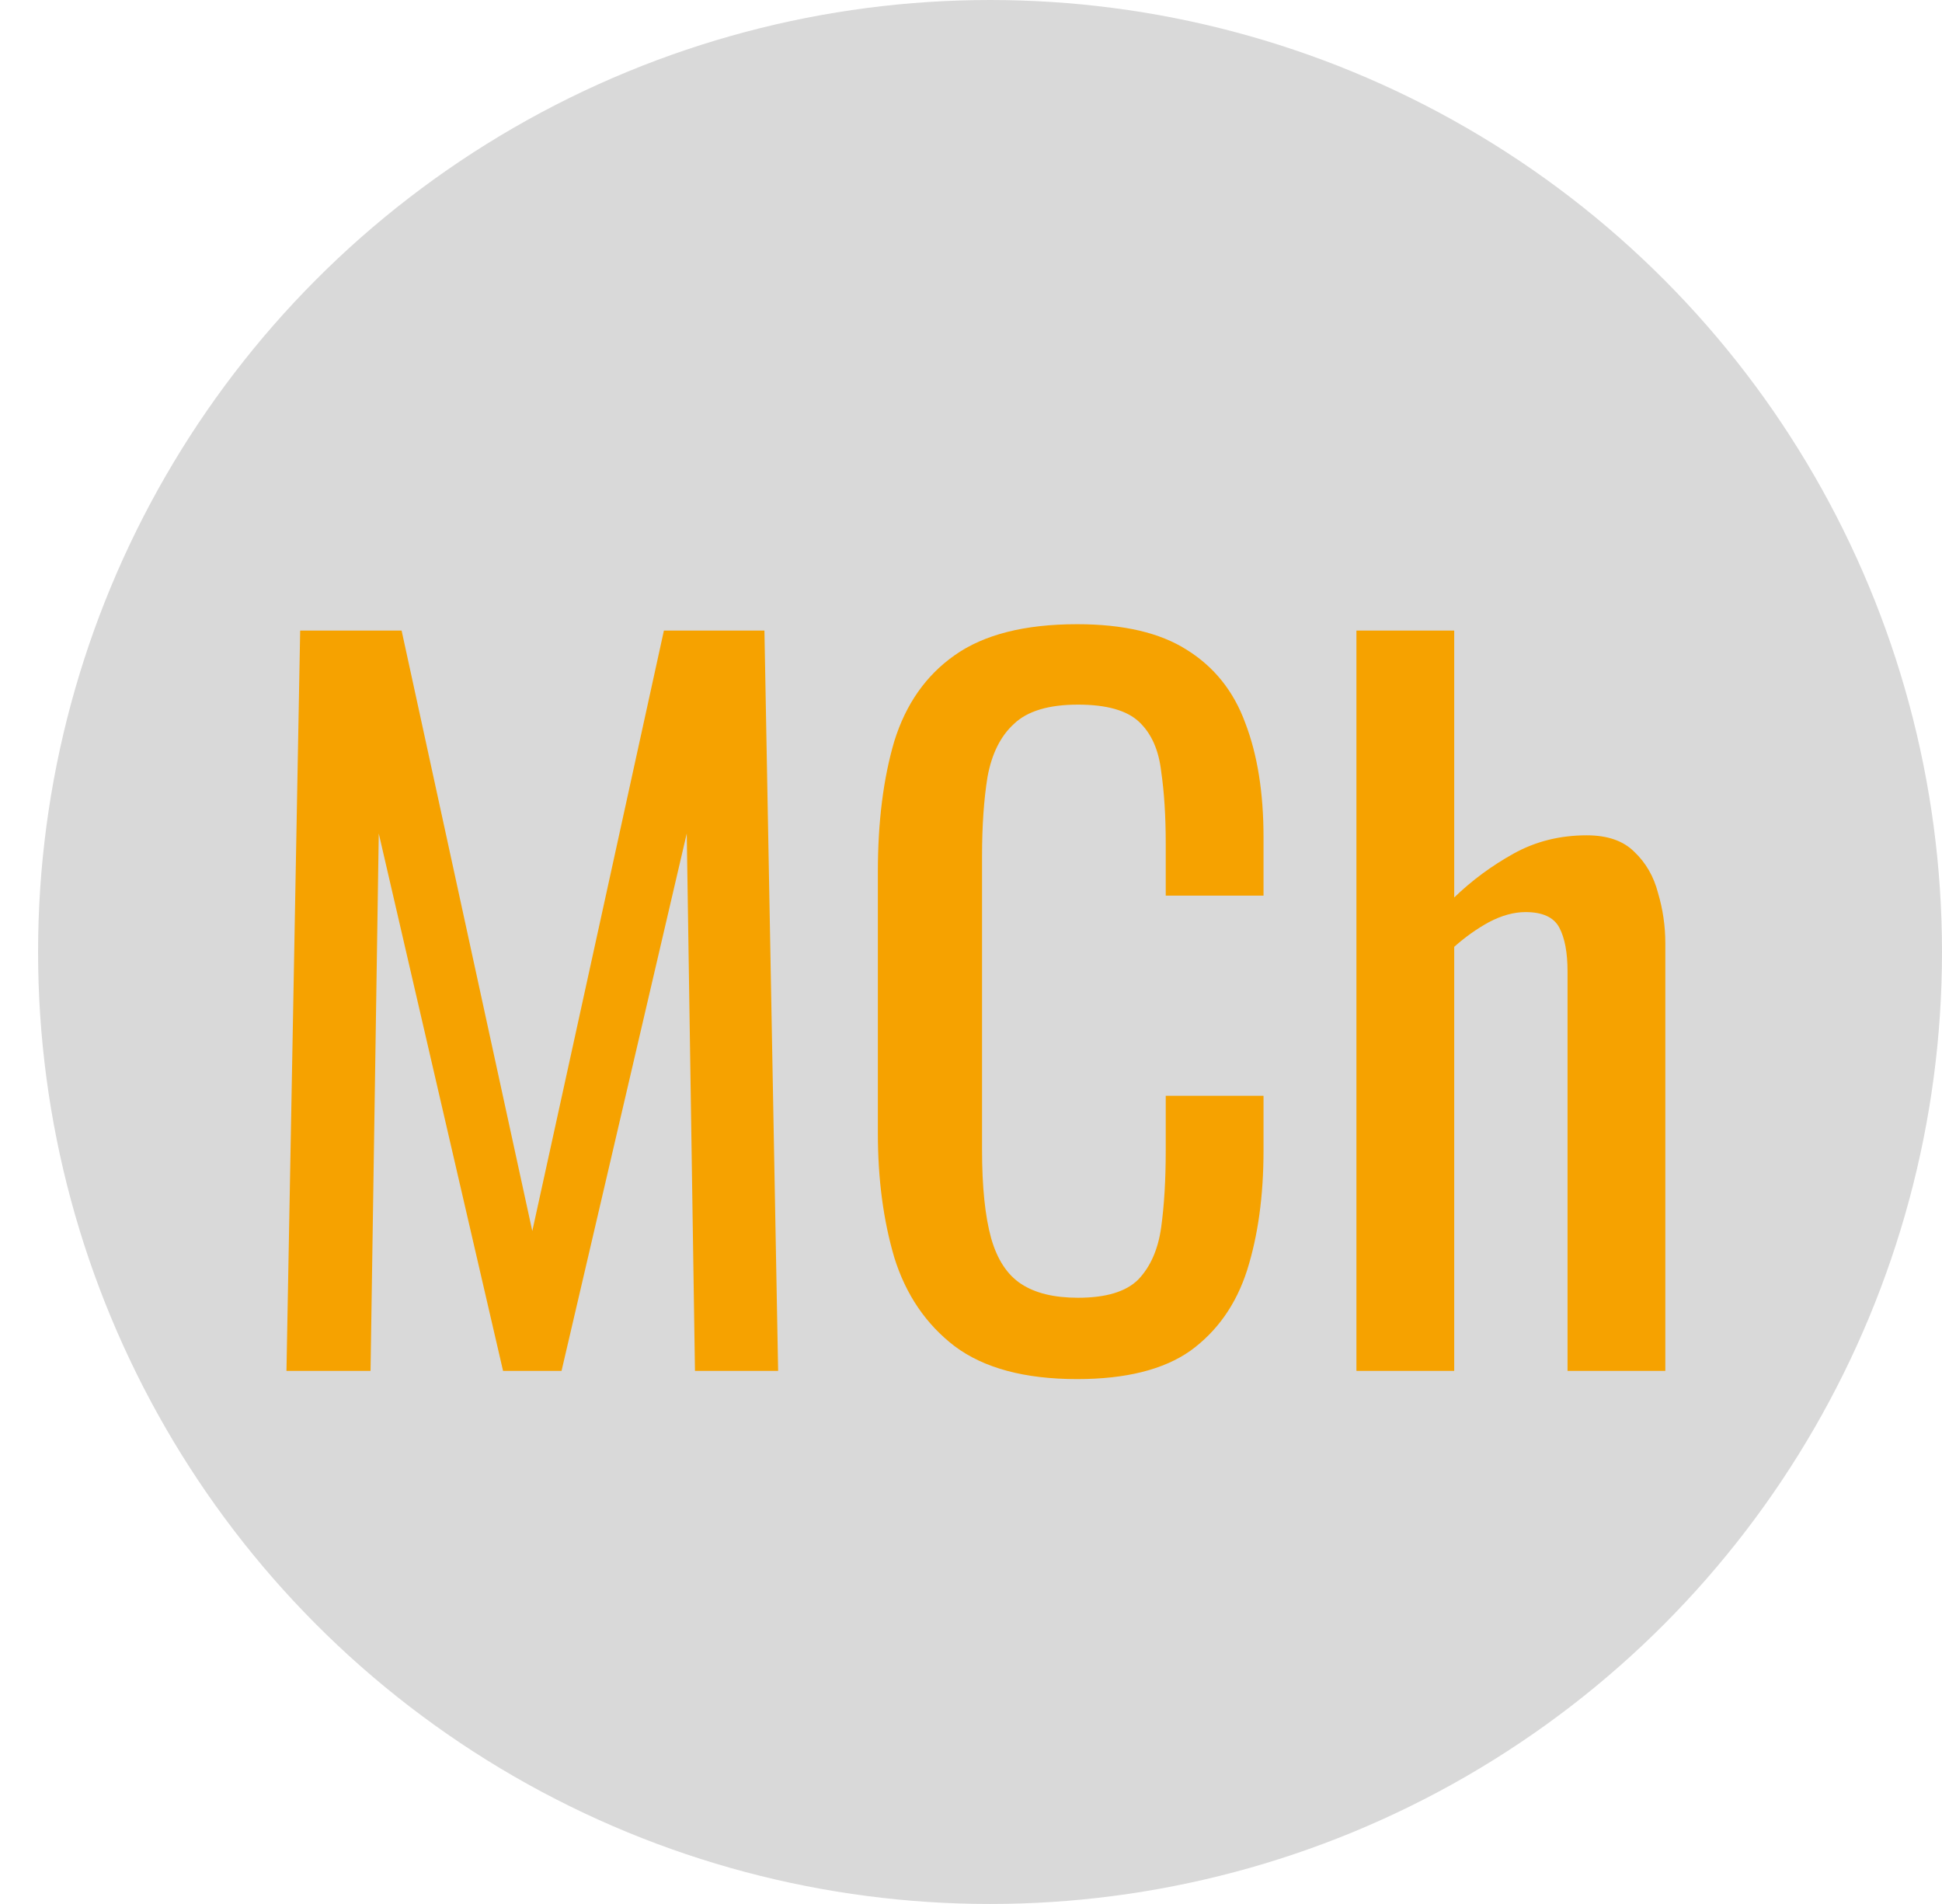 <svg width="51" height="50" viewBox="0 0 51 50" fill="none" xmlns="http://www.w3.org/2000/svg">
<circle cx="26" cy="25" r="25" fill="#D9D9D9"/>
<path d="M7.523 36L7.883 16.56H10.547L13.979 32.328L17.435 16.56H20.075L20.435 36H18.251L18.035 21.888L14.747 36H13.211L9.947 21.888L9.731 36H7.523ZM28.286 36.216C26.91 36.216 25.838 35.928 25.07 35.352C24.318 34.776 23.79 34 23.486 33.024C23.198 32.048 23.054 30.96 23.054 29.76V22.896C23.054 21.584 23.198 20.44 23.486 19.464C23.79 18.488 24.318 17.736 25.07 17.208C25.838 16.664 26.91 16.392 28.286 16.392C29.502 16.392 30.462 16.616 31.166 17.064C31.886 17.512 32.398 18.152 32.702 18.984C33.022 19.816 33.182 20.816 33.182 21.984V23.52H30.614V22.152C30.614 21.432 30.574 20.8 30.494 20.256C30.43 19.696 30.238 19.264 29.918 18.96C29.598 18.656 29.062 18.504 28.31 18.504C27.542 18.504 26.982 18.672 26.63 19.008C26.278 19.328 26.046 19.792 25.934 20.4C25.838 20.992 25.79 21.688 25.79 22.488V30.192C25.79 31.168 25.87 31.944 26.03 32.52C26.19 33.08 26.454 33.48 26.822 33.72C27.19 33.96 27.686 34.08 28.31 34.08C29.046 34.08 29.574 33.92 29.894 33.6C30.214 33.264 30.414 32.808 30.494 32.232C30.574 31.656 30.614 30.984 30.614 30.216V28.776H33.182V30.216C33.182 31.4 33.038 32.448 32.75 33.36C32.462 34.256 31.966 34.96 31.262 35.472C30.558 35.968 29.566 36.216 28.286 36.216ZM35.622 36V16.56H38.19V23.568C38.654 23.12 39.174 22.736 39.75 22.416C40.326 22.096 40.966 21.936 41.67 21.936C42.214 21.936 42.63 22.08 42.918 22.368C43.222 22.656 43.43 23.016 43.542 23.448C43.67 23.88 43.734 24.32 43.734 24.768V36H41.166V25.512C41.166 25.016 41.094 24.632 40.95 24.36C40.806 24.088 40.51 23.952 40.062 23.952C39.758 23.952 39.438 24.04 39.102 24.216C38.782 24.392 38.478 24.608 38.19 24.864V36H35.622Z" fill="#F6A200"/>
</svg>
